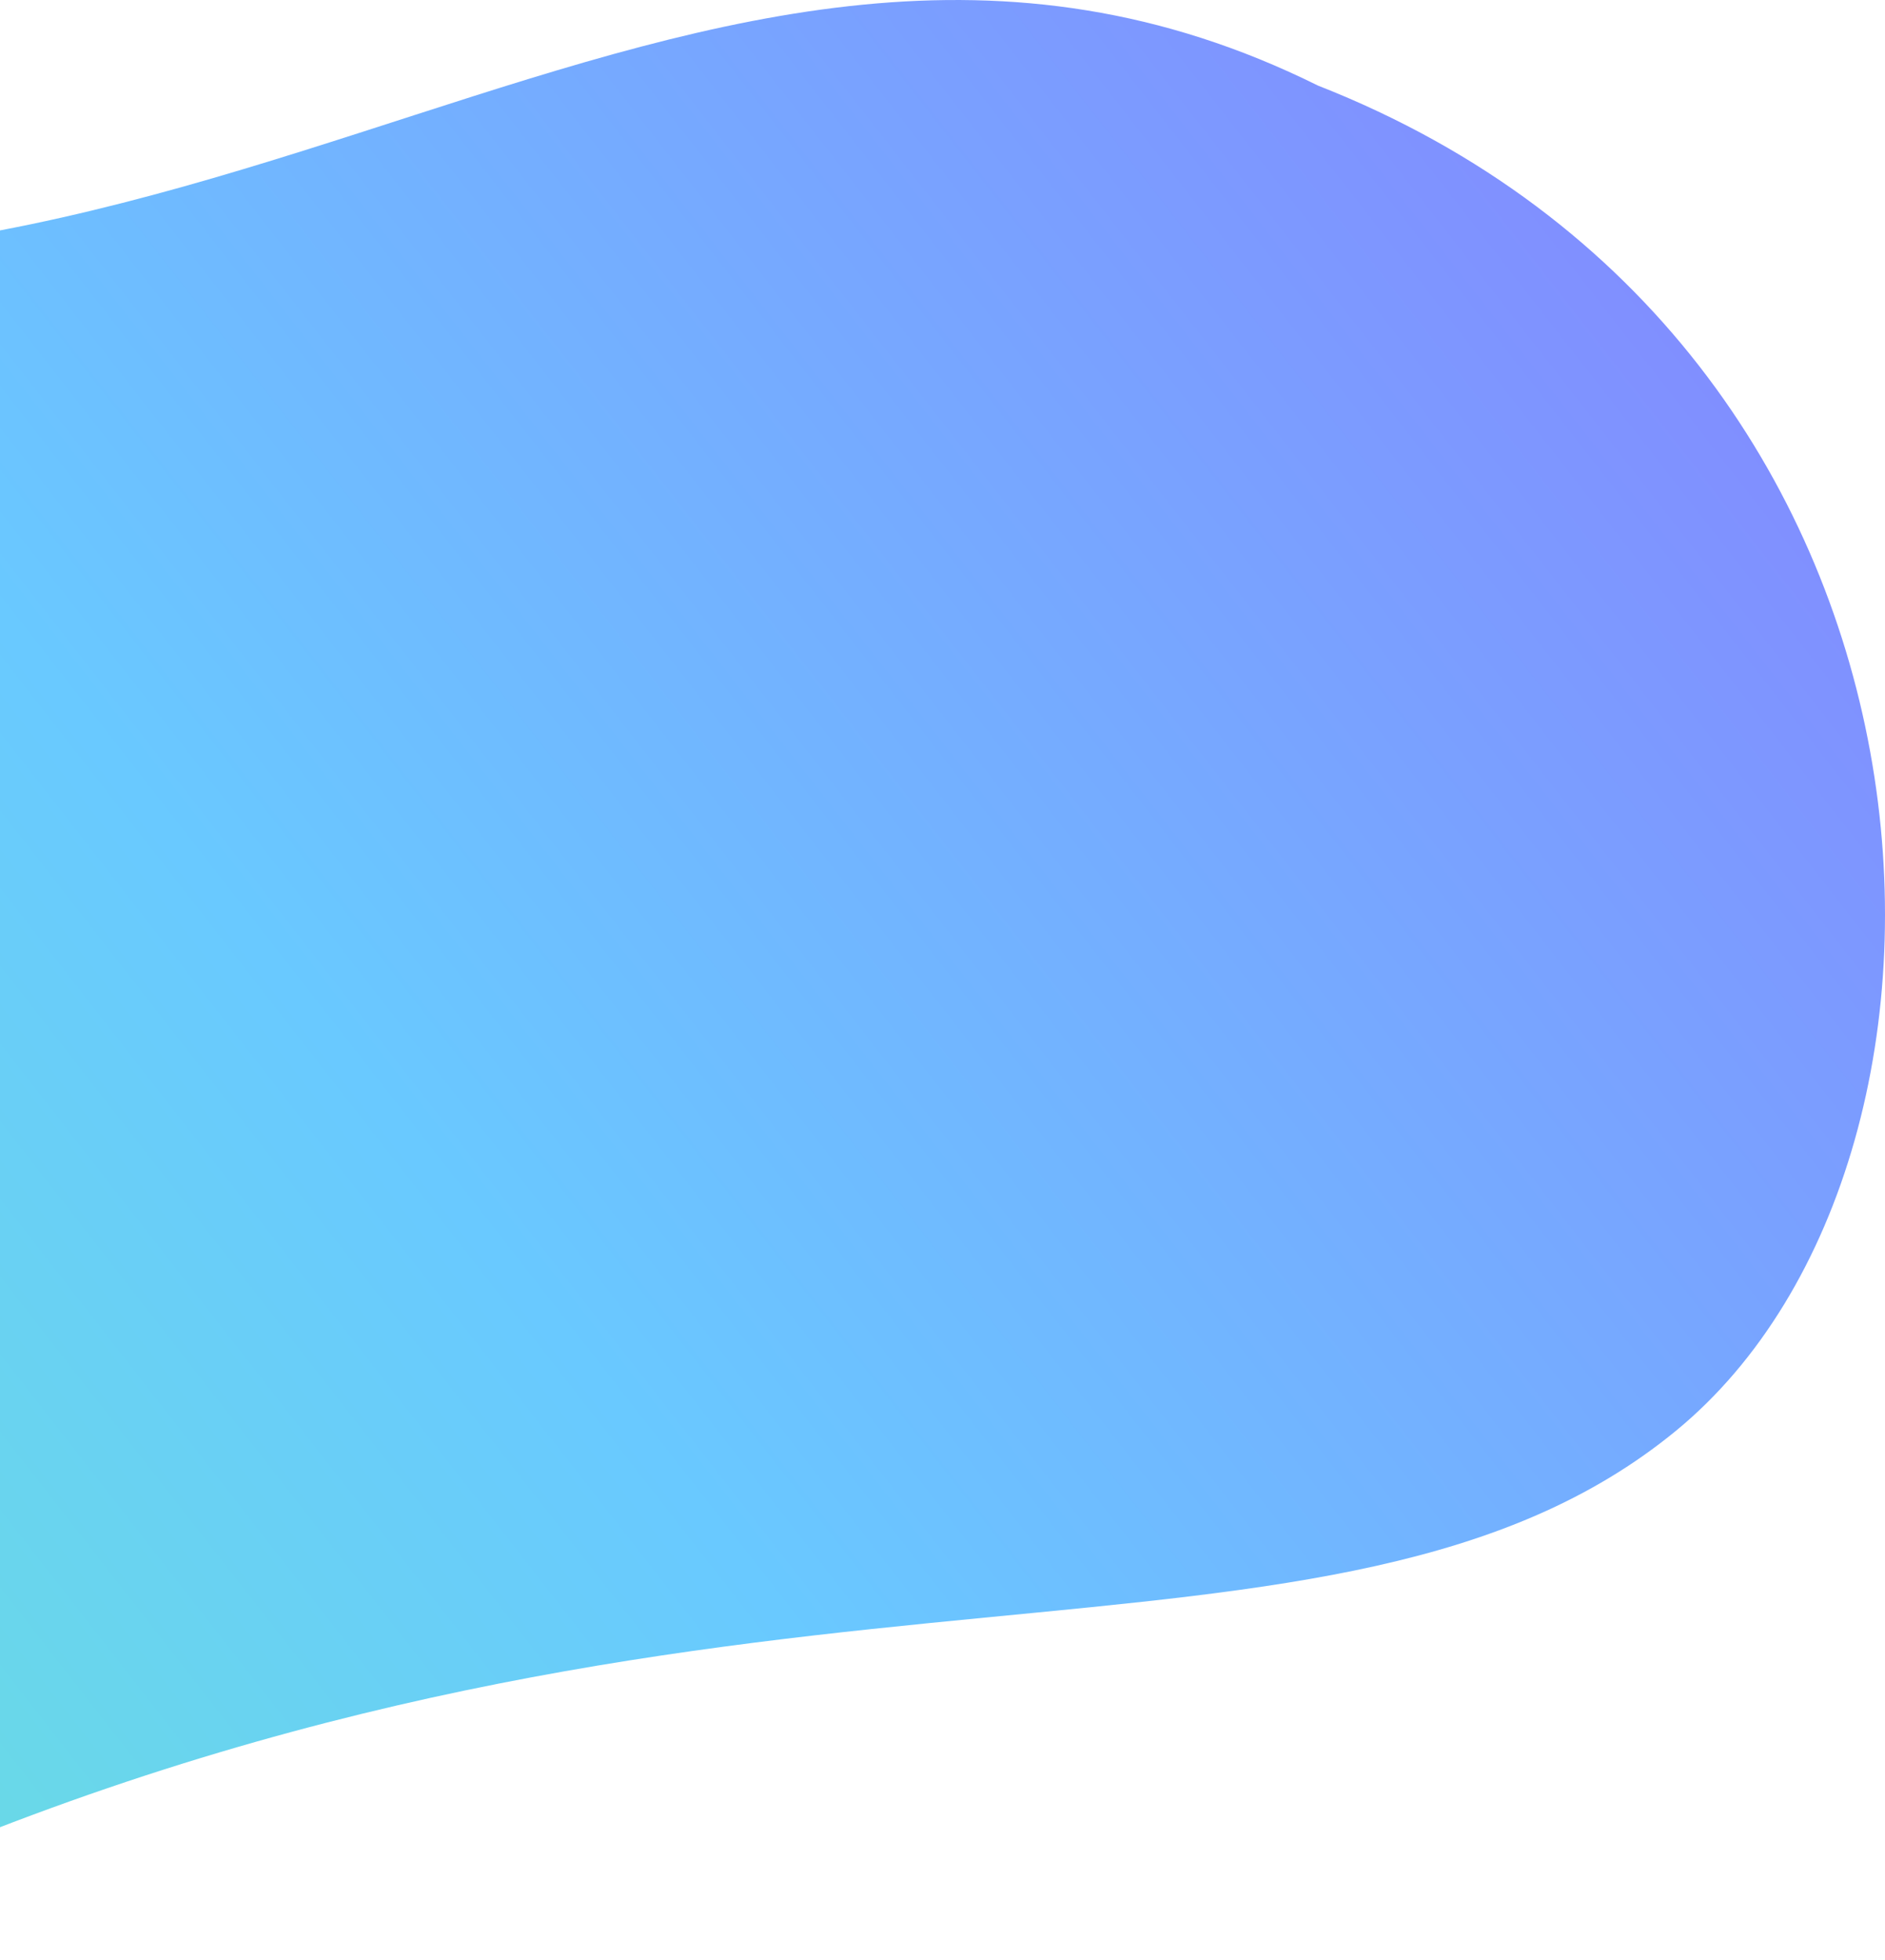 <svg width="101" height="105" viewBox="0 0 101 105" fill="none" xmlns="http://www.w3.org/2000/svg">
<path d="M-4.569 99.726C-37.559 113.595 -64.29 97.789 -75.152 79.176C-92.03 50.253 -70.665 0.755 -32.976 11.267C10.008 23.256 36.86 -12.16 70.618 4.585C105.91 18.427 107.829 61.846 89.798 76.65C71.59 91.599 40.696 80.698 -4.569 99.726Z" fill="url(#paint0_linear)"/>
<defs>
<linearGradient id="paint0_linear" x1="-145.13" y1="136.781" x2="130.926" y2="-78.719" gradientUnits="userSpaceOnUse">
<stop offset="0.114" stop-color="#69FFAE"/>
<stop offset="0.509" stop-color="#69C9FF"/>
<stop offset="0.887" stop-color="#9069FF"/>
</linearGradient>
</defs>
</svg>
